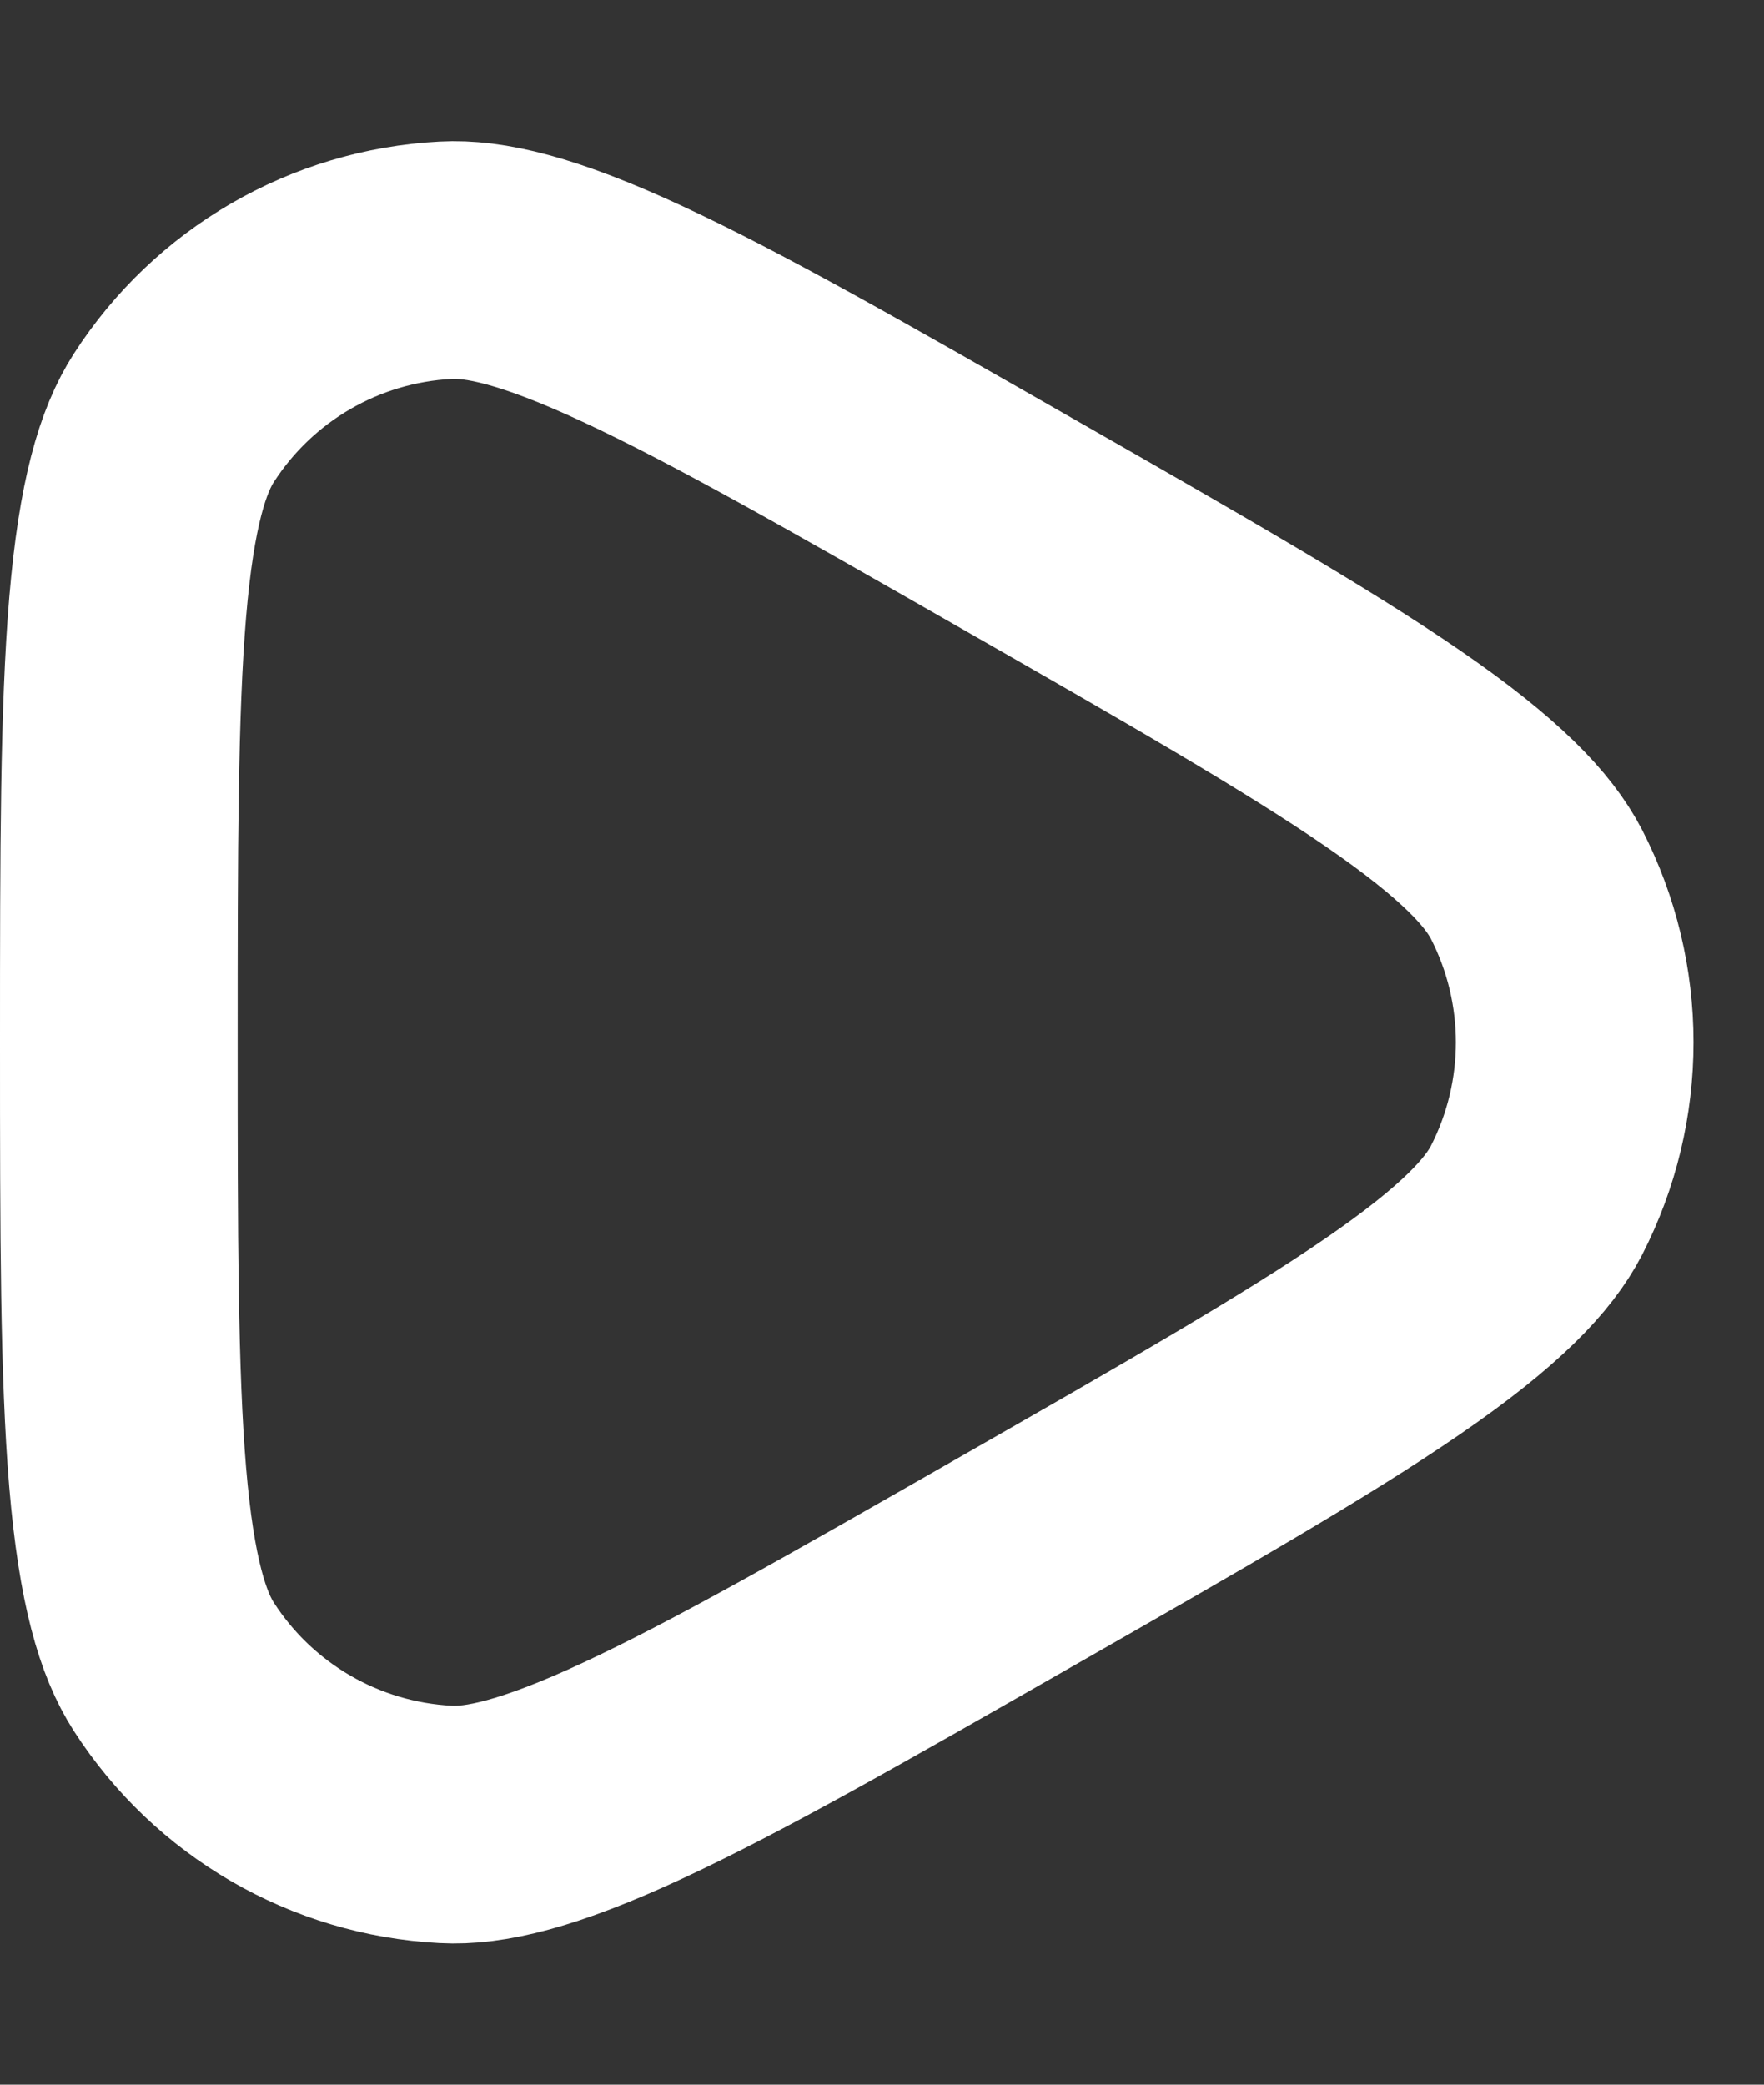 <svg width="11" height="13" viewBox="0 0 11 13" fill="none" xmlns="http://www.w3.org/2000/svg">
<rect x="0" y="0" width="11" height="13" fill="#333333" stroke="none"/>
<path d="M6.329 3.257C7.391 3.864 8.146 4.296 8.688 4.669C9.235 5.045 9.47 5.3 9.581 5.514C9.899 6.133 9.899 6.867 9.581 7.486C9.47 7.7 9.235 7.955 8.688 8.331C8.146 8.704 7.391 9.136 6.329 9.743C5.282 10.342 4.537 10.767 3.947 11.041C3.354 11.317 3.018 11.39 2.779 11.377C2.088 11.341 1.458 10.975 1.084 10.394C0.954 10.192 0.851 9.864 0.796 9.212C0.742 8.565 0.741 7.707 0.741 6.5C0.741 5.293 0.742 4.435 0.796 3.788C0.851 3.136 0.954 2.808 1.084 2.606C1.458 2.025 2.088 1.659 2.779 1.623C3.018 1.61 3.354 1.683 3.947 1.959C4.537 2.233 5.282 2.658 6.329 3.257Z" stroke="white" stroke-width="1.482"/>
</svg>
